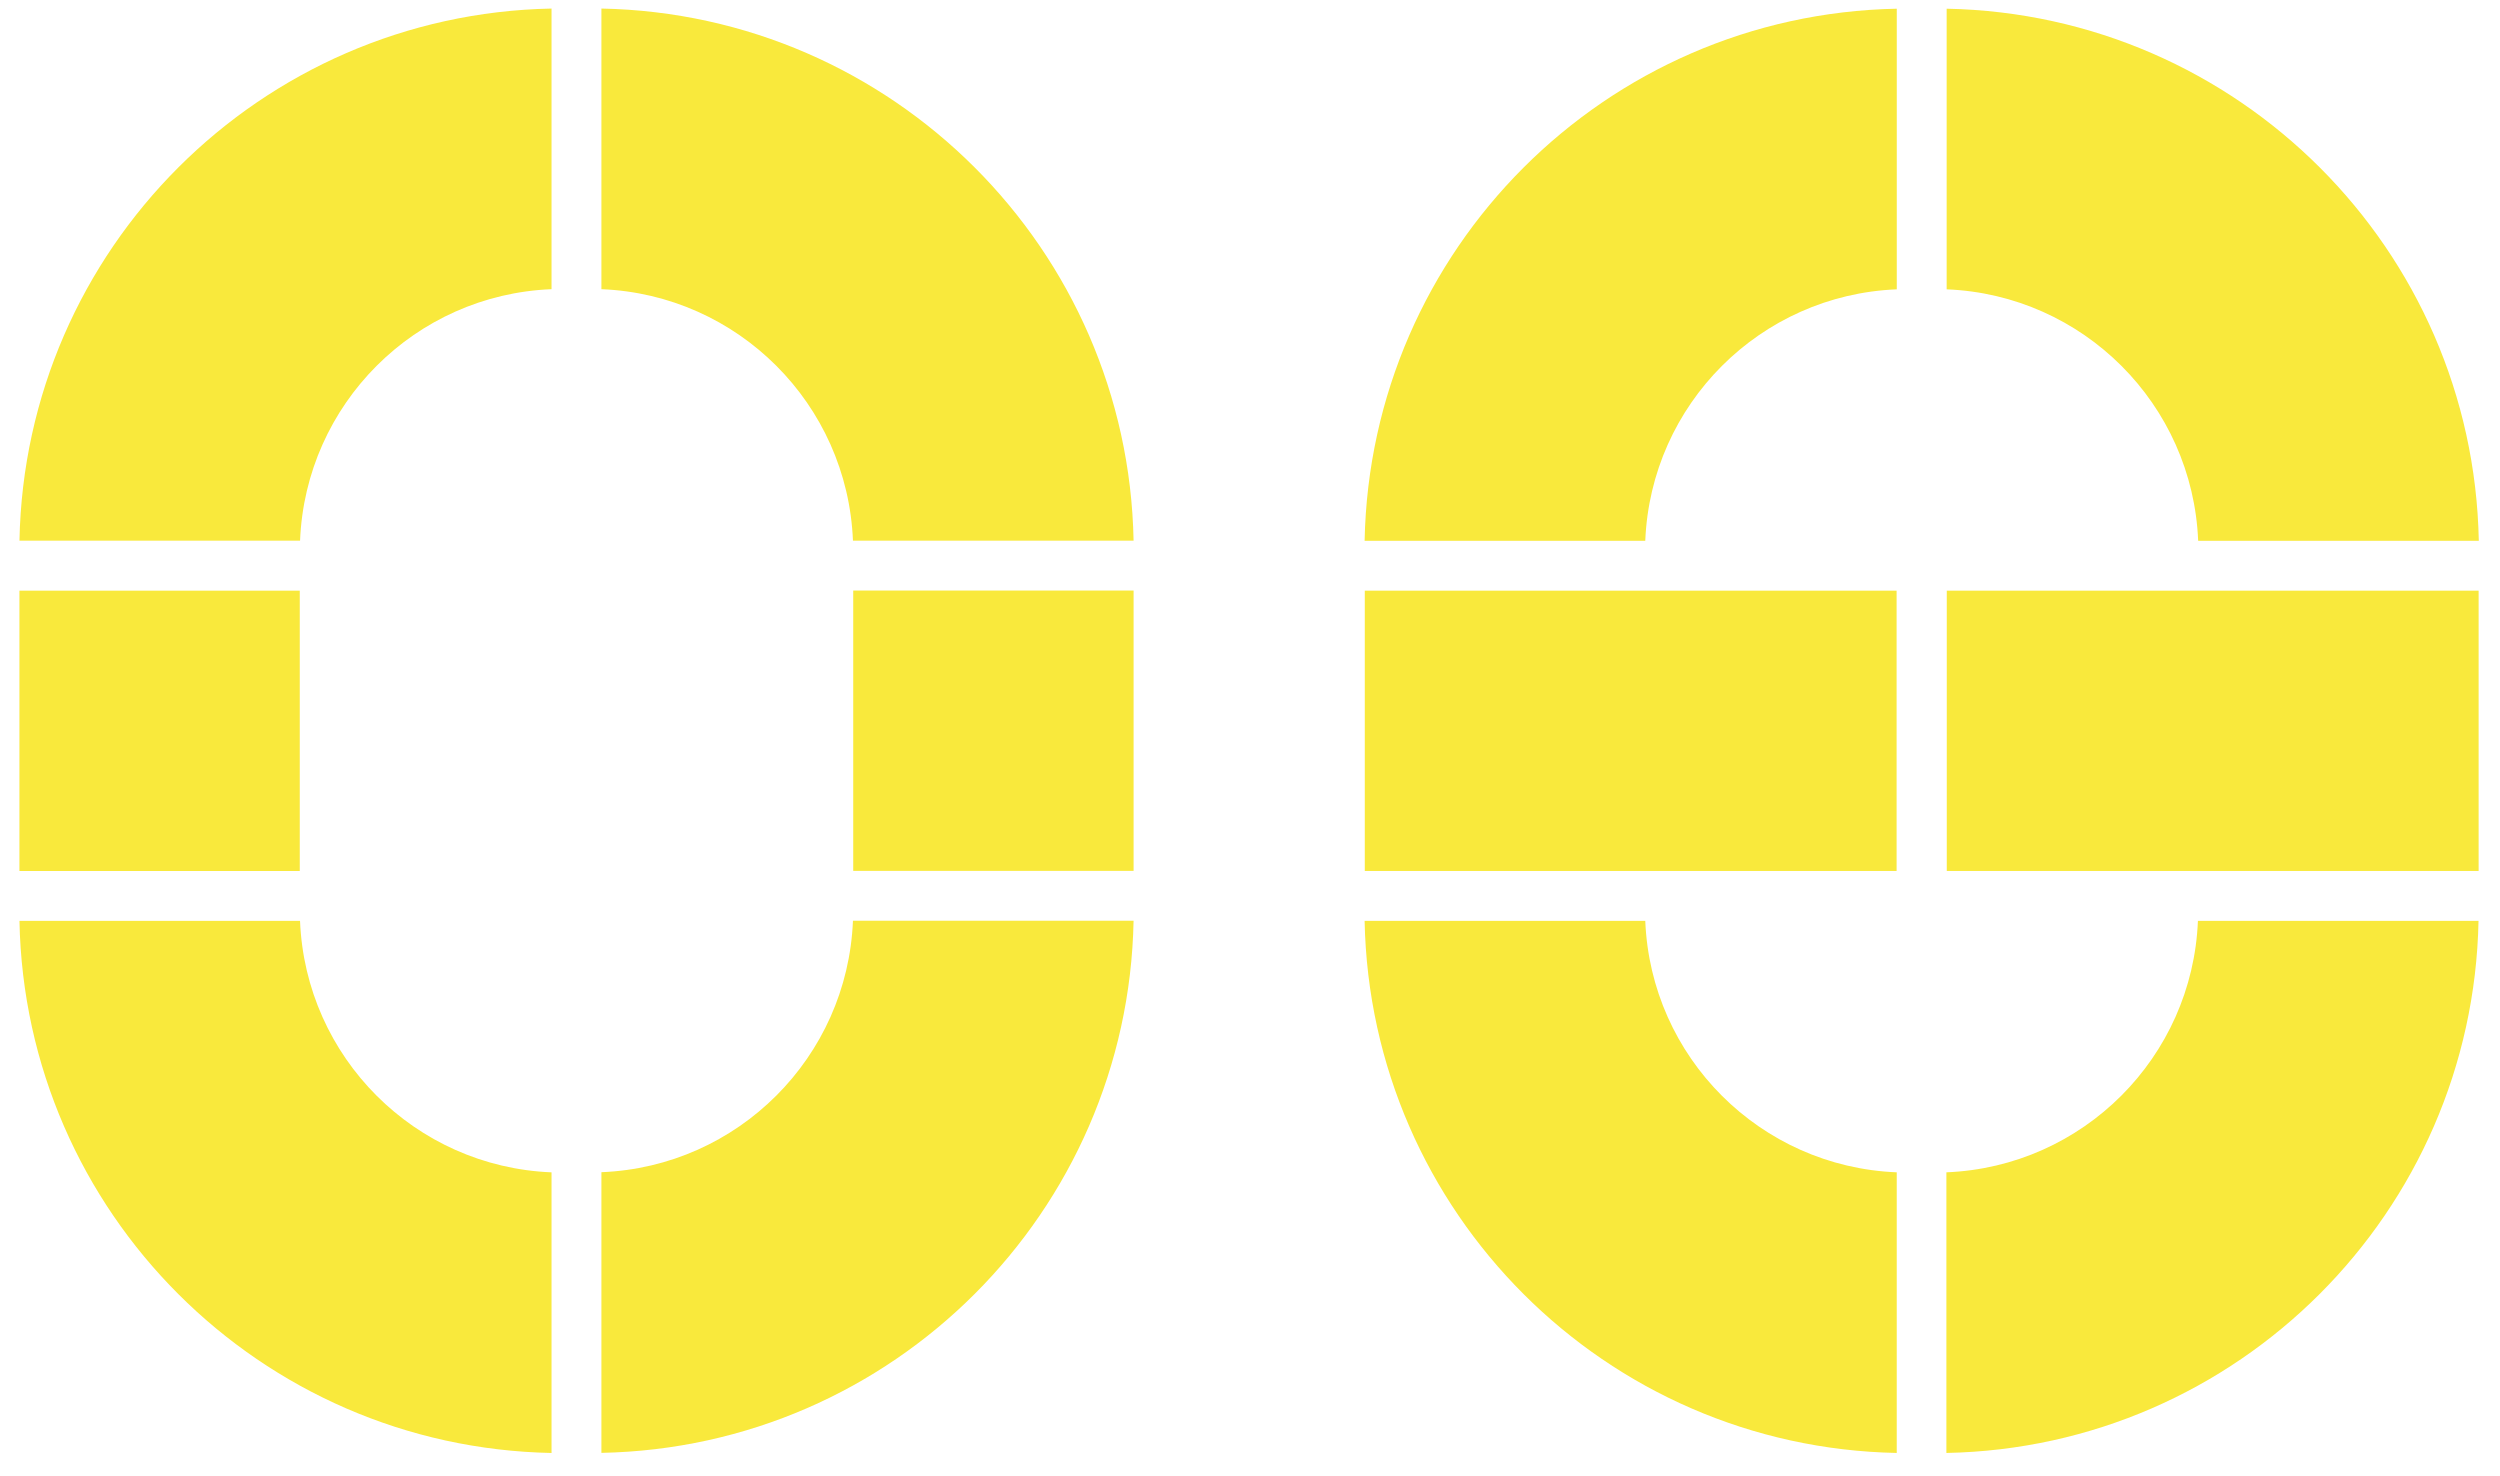 <?xml version="1.0" encoding="UTF-8" standalone="no"?>
<svg width="83px" height="49px" viewBox="0 0 83 49" version="1.1" xmlns="http://www.w3.org/2000/svg" xmlns:xlink="http://www.w3.org/1999/xlink" xmlns:sketch="http://www.bohemiancoding.com/sketch/ns">
    <!-- Generator: Sketch 3.3.2 (12043) - http://www.bohemiancoding.com/sketch -->
    <title>Slice 5</title>
    <desc>Created with Sketch.</desc>
    <defs></defs>
    <g id="Page-1" stroke="none" stroke-width="1" fill="none" fill-rule="evenodd" sketch:type="MSPage">
        <g id="Imported-Layers" sketch:type="MSLayerGroup" transform="translate(-335, -857)" fill="#F9E93C">
            <path d="M335.646,874.95 C335.833,865.276 343.636,857.472 353.311,857.284 L353.311,866.601 C348.778,866.783 345.145,870.418 344.962,874.95 L335.646,874.95" id="Fill-82" sketch:type="MSShapeGroup"></path>
            <path d="M335.646,887.572 C335.831,897.248 343.636,905.05 353.311,905.239 L353.311,895.922 C348.778,895.739 345.144,892.105 344.961,887.572 L335.646,887.572" id="Fill-83" sketch:type="MSShapeGroup"></path>
            <path d="M372.635,887.568 C372.448,897.243 364.643,905.046 354.967,905.235 L354.967,895.917 C359.5,895.736 363.135,892.101 363.318,887.568 L372.635,887.568" id="Fill-84" sketch:type="MSShapeGroup"></path>
            <path d="M372.635,874.95 C372.448,865.276 364.643,857.472 354.967,857.284 L354.967,866.601 C359.5,866.783 363.135,870.418 363.318,874.95 L372.635,874.95" id="Fill-85" sketch:type="MSShapeGroup"></path>
            <path d="M335.645,876.61 L344.952,876.61 L344.952,885.917 L335.645,885.917 L335.645,876.61 Z" id="Fill-86" sketch:type="MSShapeGroup"></path>
            <path d="M363.327,876.606 L372.635,876.606 L372.635,885.913 L363.327,885.913 L363.327,876.606 Z" id="Fill-87" sketch:type="MSShapeGroup"></path>
            <path d="M380.305,874.955 C380.495,865.28 388.297,857.477 397.973,857.289 L397.973,866.606 C393.44,866.788 389.807,870.423 389.623,874.955 L380.305,874.955" id="Fill-88" sketch:type="MSShapeGroup"></path>
            <path d="M380.311,876.61 L397.967,876.61 L397.967,885.916 L380.311,885.916 L380.311,876.61 Z" id="Fill-89" sketch:type="MSShapeGroup"></path>
            <path d="M380.305,887.572 C380.495,897.247 388.297,905.05 397.972,905.238 L397.972,895.921 C393.44,895.739 389.805,892.105 389.623,887.572 L380.305,887.572" id="Fill-90" sketch:type="MSShapeGroup"></path>
            <path d="M417.287,887.572 C417.098,897.247 409.295,905.05 399.62,905.238 L399.62,895.921 C404.152,895.739 407.787,892.105 407.971,887.572 L417.287,887.572" id="Fill-91" sketch:type="MSShapeGroup"></path>
            <path d="M399.633,876.61 L417.29,876.61 L417.29,885.916 L399.633,885.916 L399.633,876.61 Z" id="Fill-92" sketch:type="MSShapeGroup"></path>
            <path d="M417.296,874.955 C417.109,865.28 409.305,857.477 399.629,857.289 L399.629,866.606 C404.161,866.788 407.795,870.423 407.979,874.955 L417.296,874.955" id="Fill-93" sketch:type="MSShapeGroup"></path>
        </g>
    </g>
</svg>
